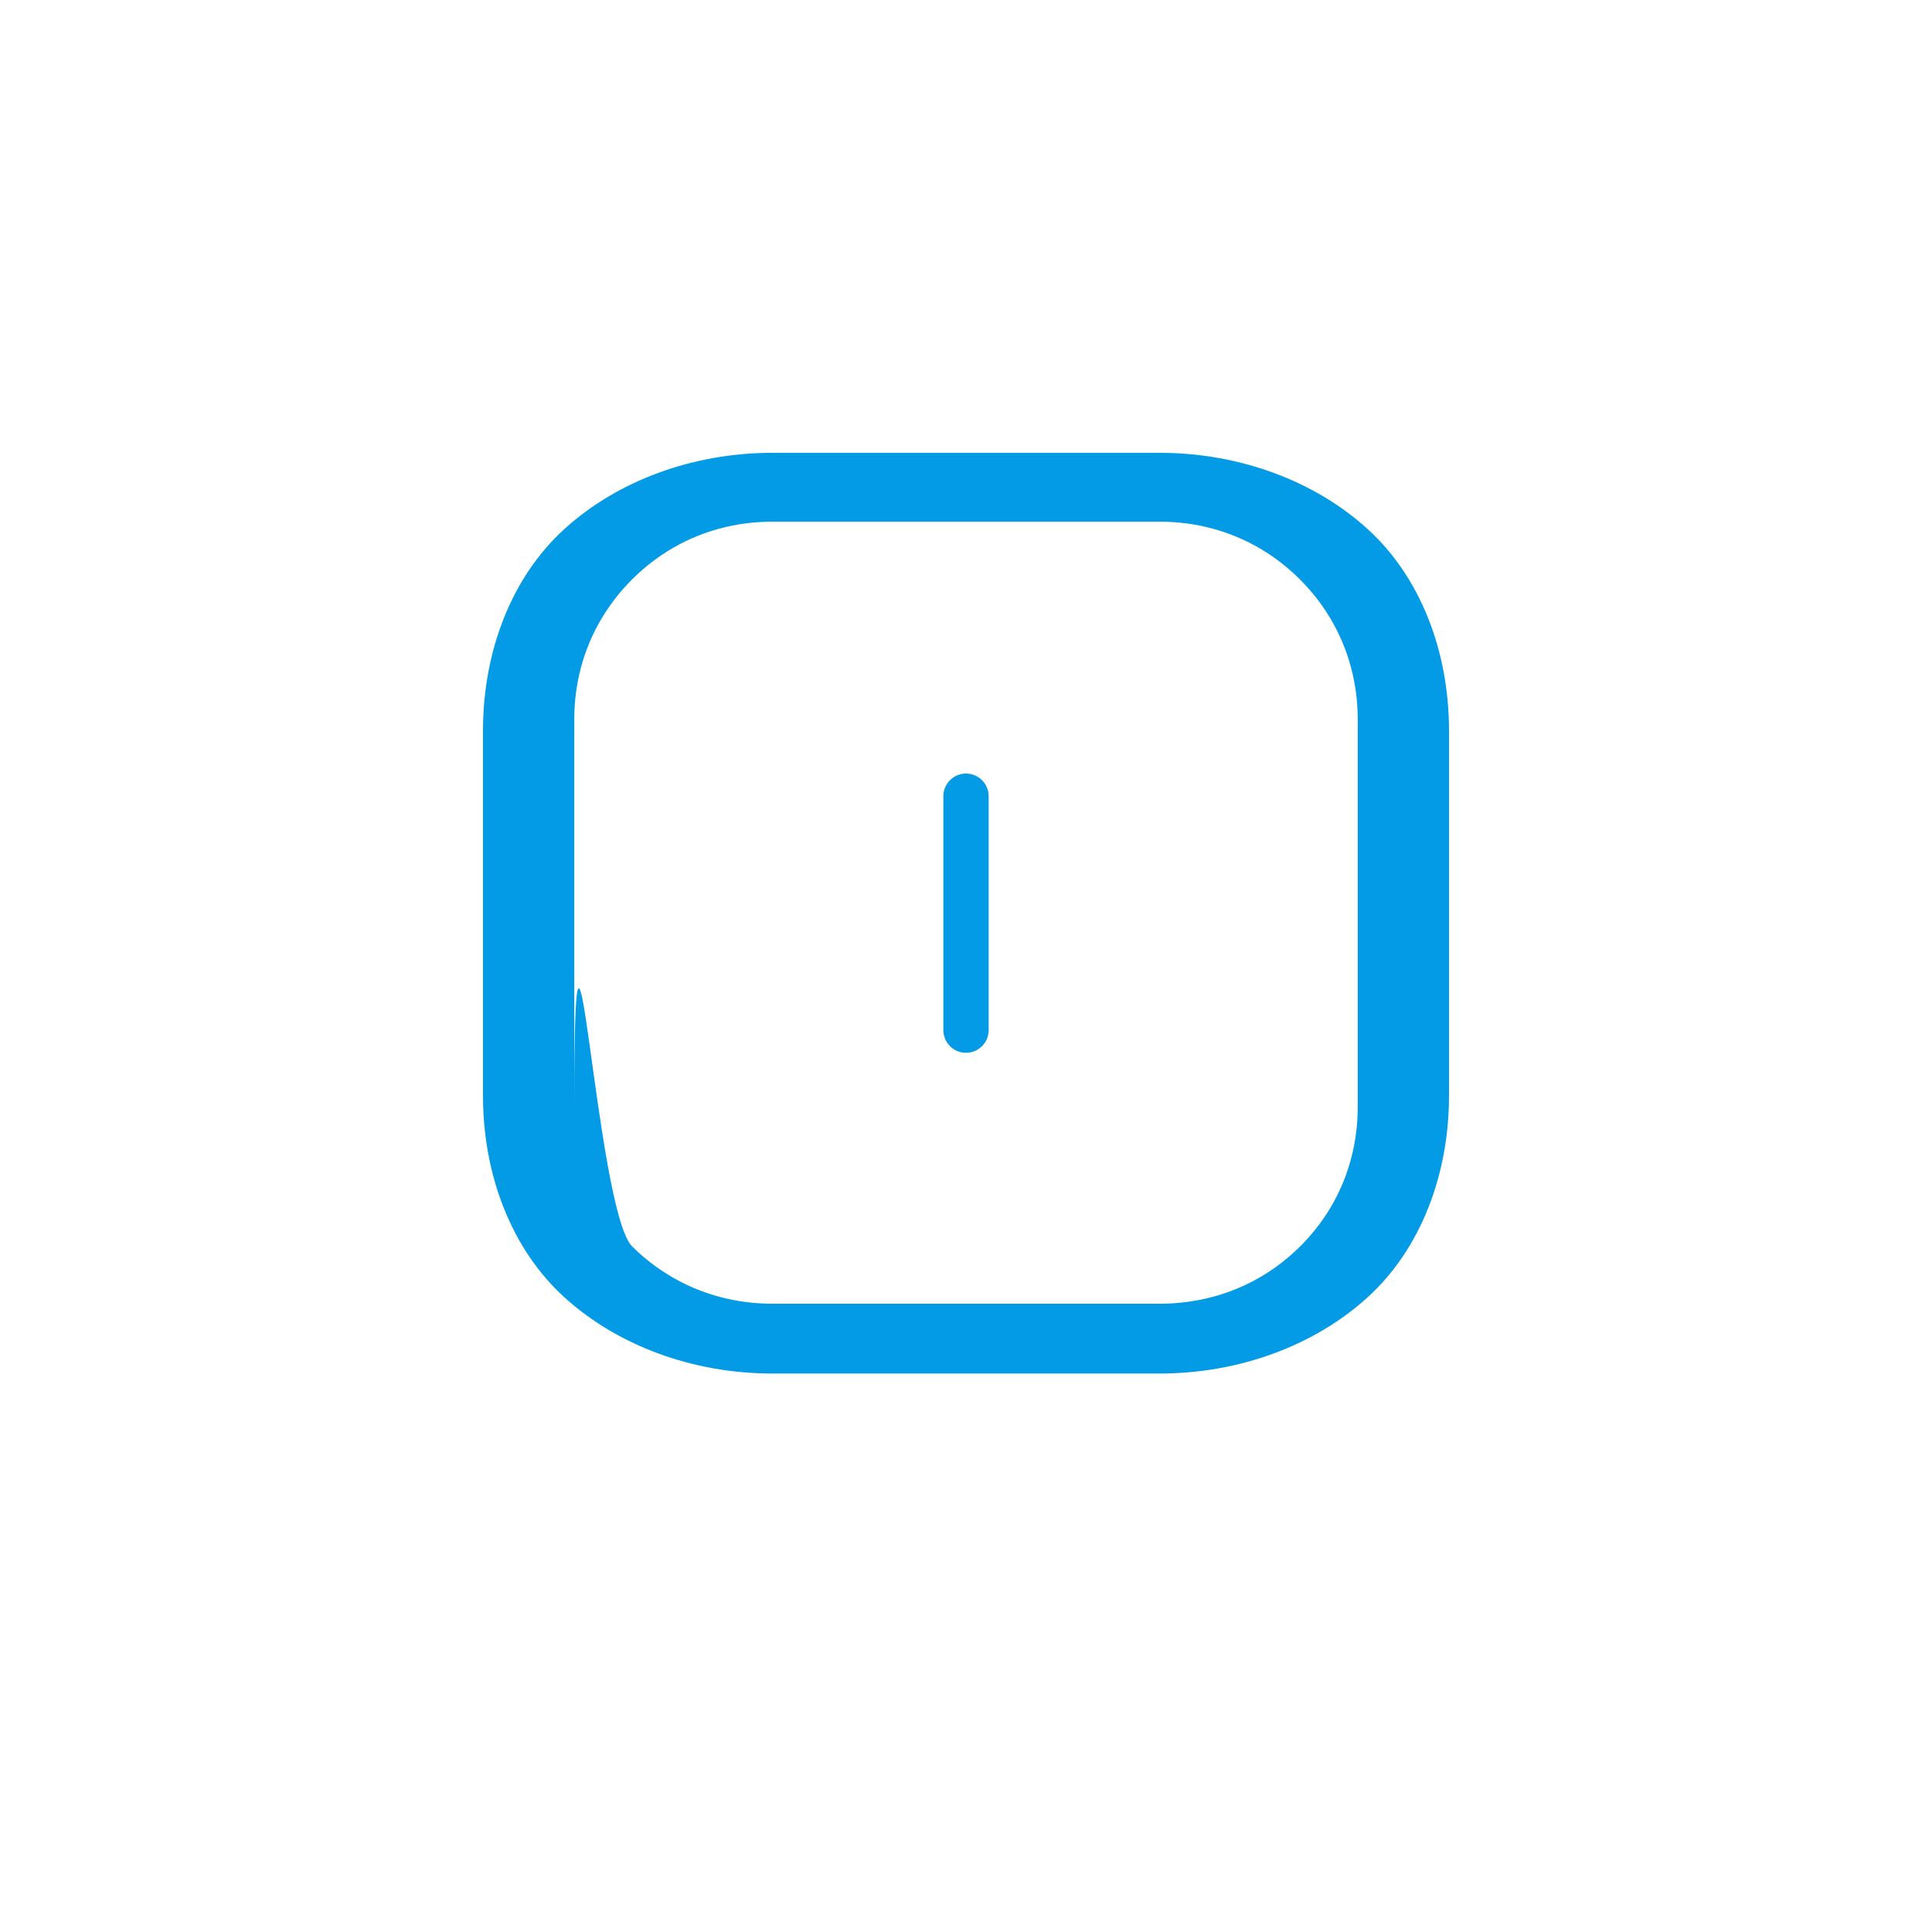 <svg width="512" height="512" viewBox="0 0 512 512" fill="none" xmlns="http://www.w3.org/2000/svg">
<rect width="512" height="512" fill="transparent"/>
<path d="M362.453 140.219C348.562 127.578 328.719 120 307.25 120H204.75C183.281 120 163.438 127.578 149.547 140.219C135.656 152.859 128 172.453 128 193.594V290.406C128 311.547 135.656 331.141 149.547 343.781C163.438 356.422 183.281 364 204.75 364H307.25C328.719 364 348.562 356.422 362.453 343.781C376.344 331.141 384 311.547 384 290.406V193.594C384 172.453 376.344 152.859 362.453 140.219ZM307.25 345.5H204.75C190.281 345.5 177.344 340.016 167.547 330.344C157.75 320.672 152.188 208.75 152.188 293.312V190.688C152.188 176.219 157.75 163.281 167.547 153.516C177.344 143.75 190.281 138.25 204.75 138.25H307.25C321.719 138.25 334.656 143.75 344.453 153.516C354.25 163.281 359.812 176.219 359.812 190.688V293.312C359.812 307.781 354.25 320.719 344.453 330.406C334.656 340.094 321.719 345.5 307.25 345.5Z" fill="#039BE5"/>
<path d="M256 211V273" stroke="#039BE5" stroke-width="12" stroke-linecap="round" stroke-linejoin="round"/>
</svg>
